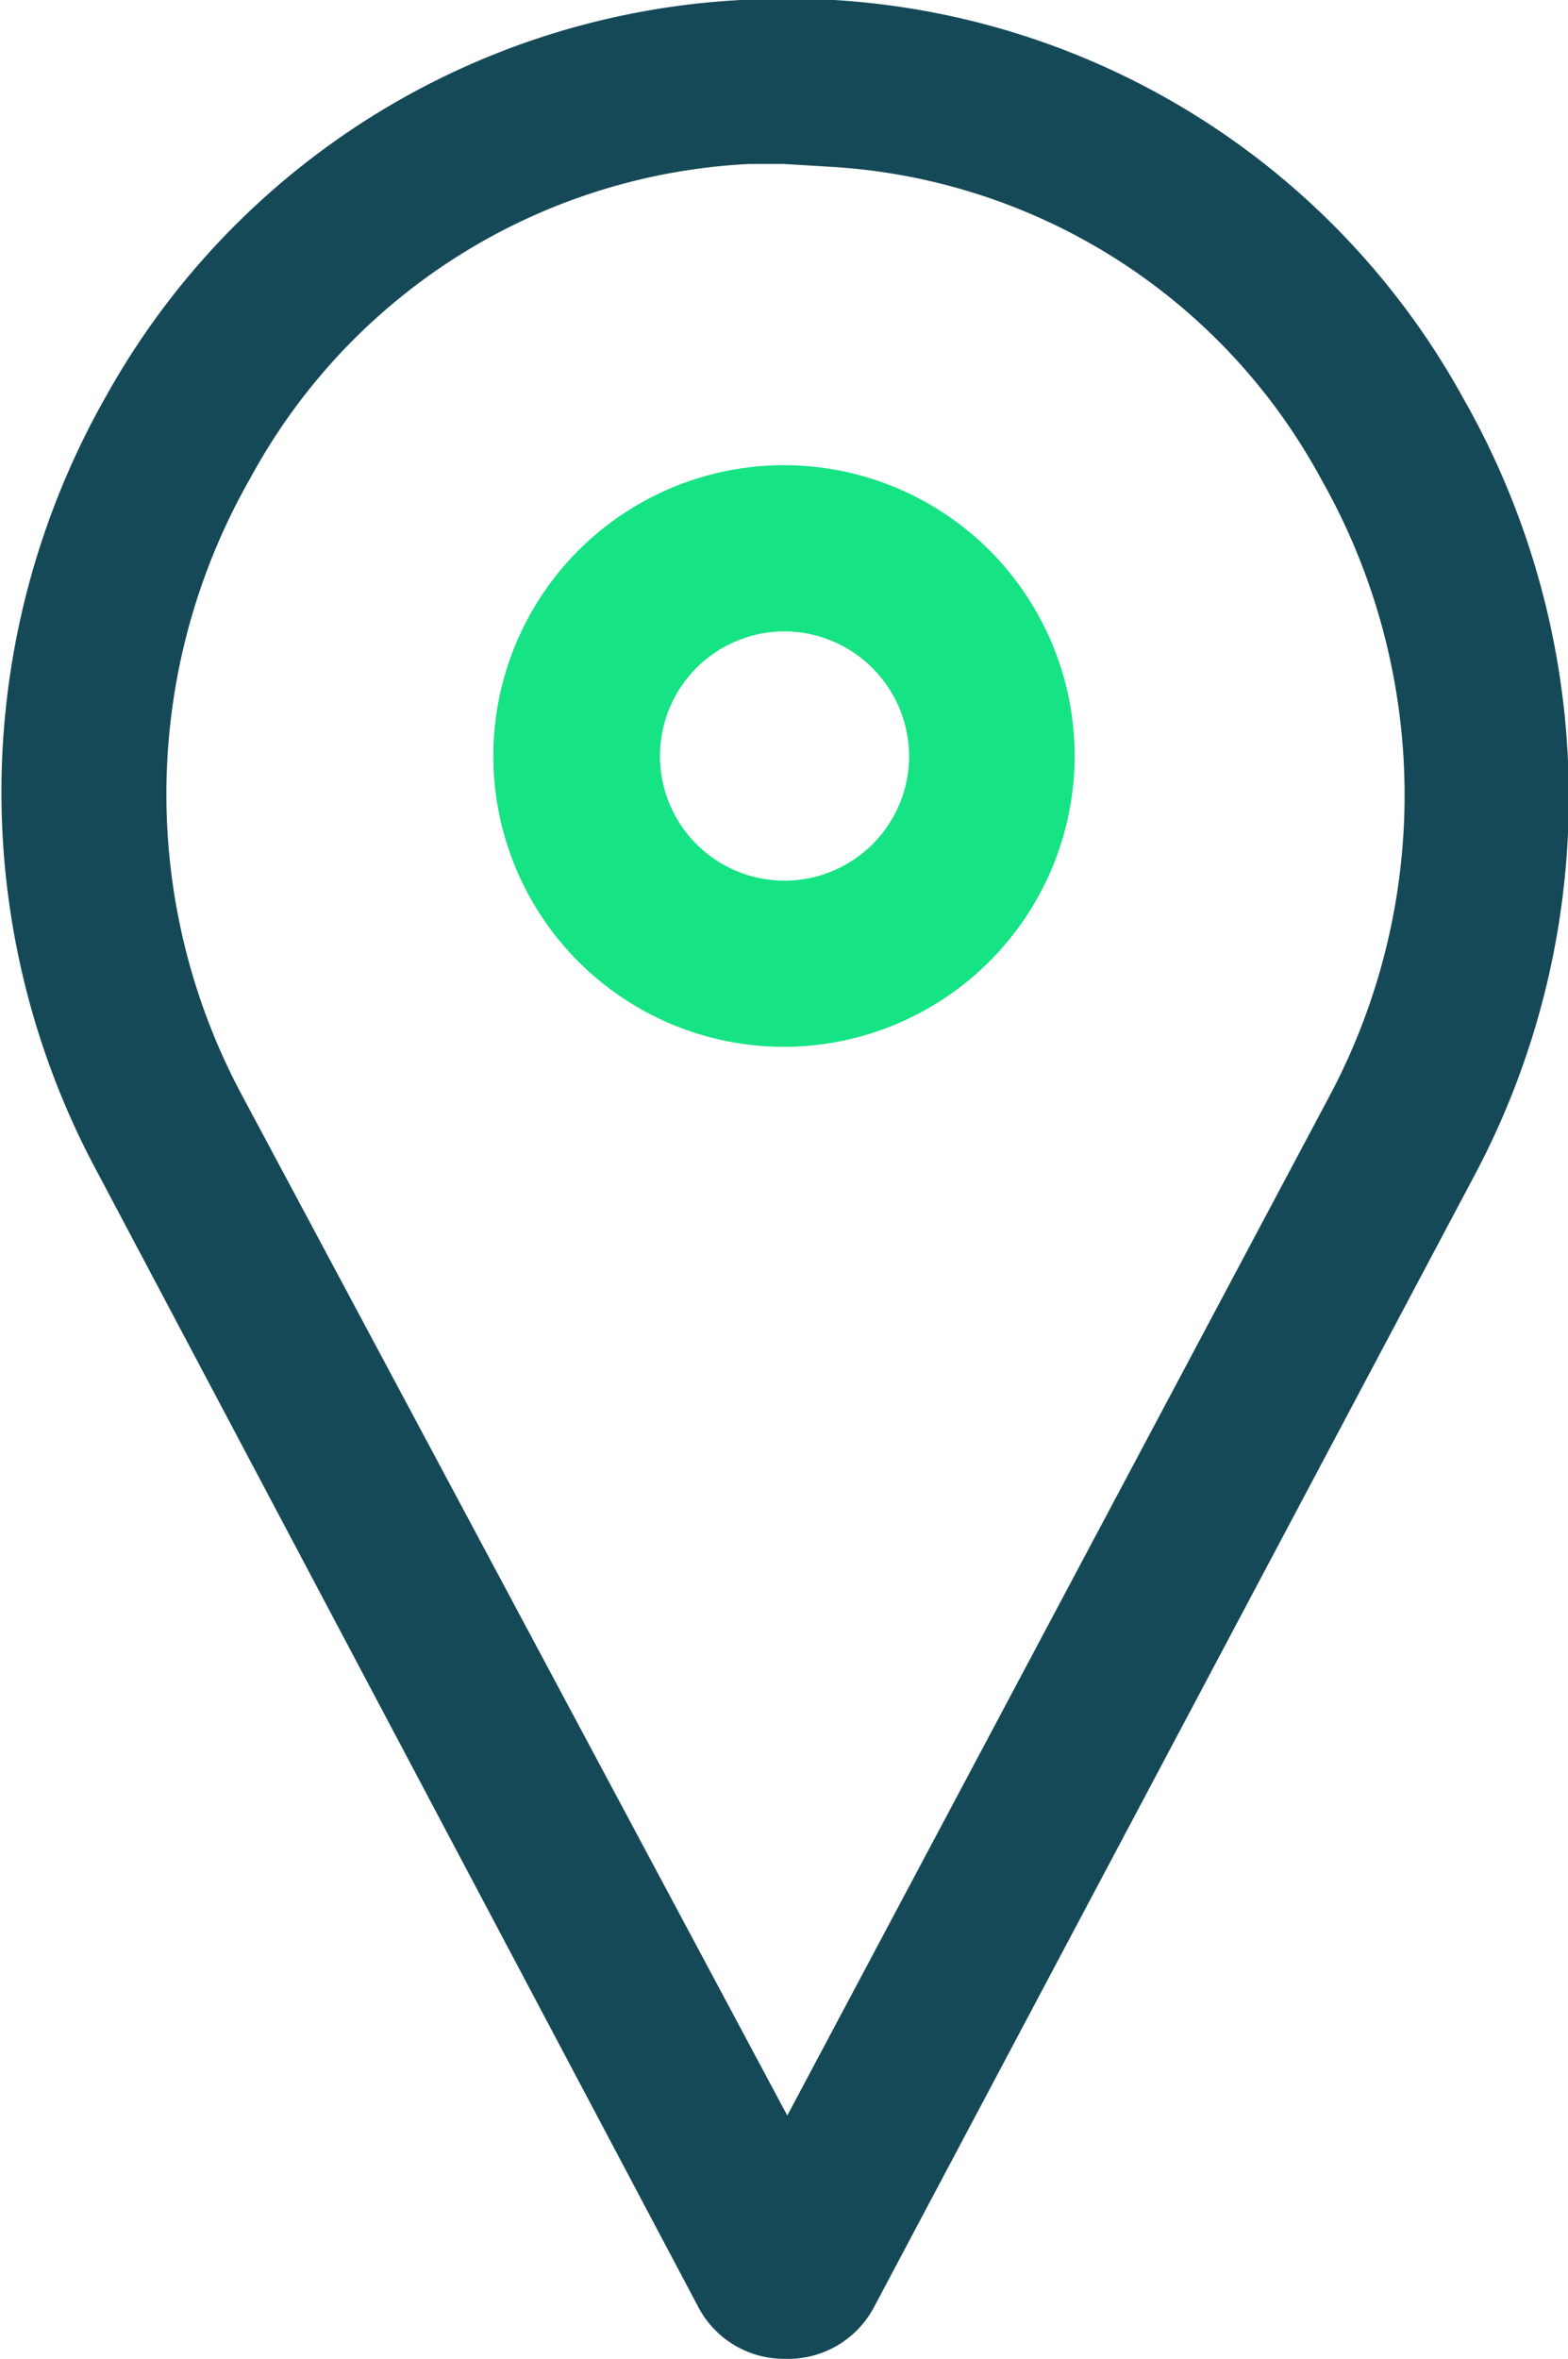 <svg xmlns="http://www.w3.org/2000/svg" viewBox="0 0 28.7 43.15"><defs><style>.cls-1{fill:#154957;}.cls-2{fill:#15e384;}</style></defs><g id="Layer_2" data-name="Layer 2"><g id="Capa_1" data-name="Capa 1"><path class="cls-1" d="M14.36,43.15a1.77,1.77,0,0,1-1.58-.95l-11-20.76A14.65,14.65,0,0,1,1.94,7.25,14.15,14.15,0,0,1,13.56,0a13.93,13.93,0,0,1,1.71,0h0A14.12,14.12,0,0,1,26.78,7.28,14.74,14.74,0,0,1,27,21.48l-11,20.72A1.78,1.78,0,0,1,14.36,43.15ZM14.36,3c-.22,0-.44,0-.65,0A11,11,0,0,0,4.58,8.75,11.65,11.65,0,0,0,4.41,20l10,18.7,9.93-18.66a11.71,11.71,0,0,0-.16-11.28,10.93,10.93,0,0,0-9-5.71h0Z"/><path class="cls-2" d="M14.36,19.15a5.32,5.32,0,1,1,5.31-5.32A5.33,5.33,0,0,1,14.36,19.15Zm0-7.6a2.28,2.28,0,1,0,2.28,2.28A2.29,2.29,0,0,0,14.36,11.55Z"/></g></g></svg>